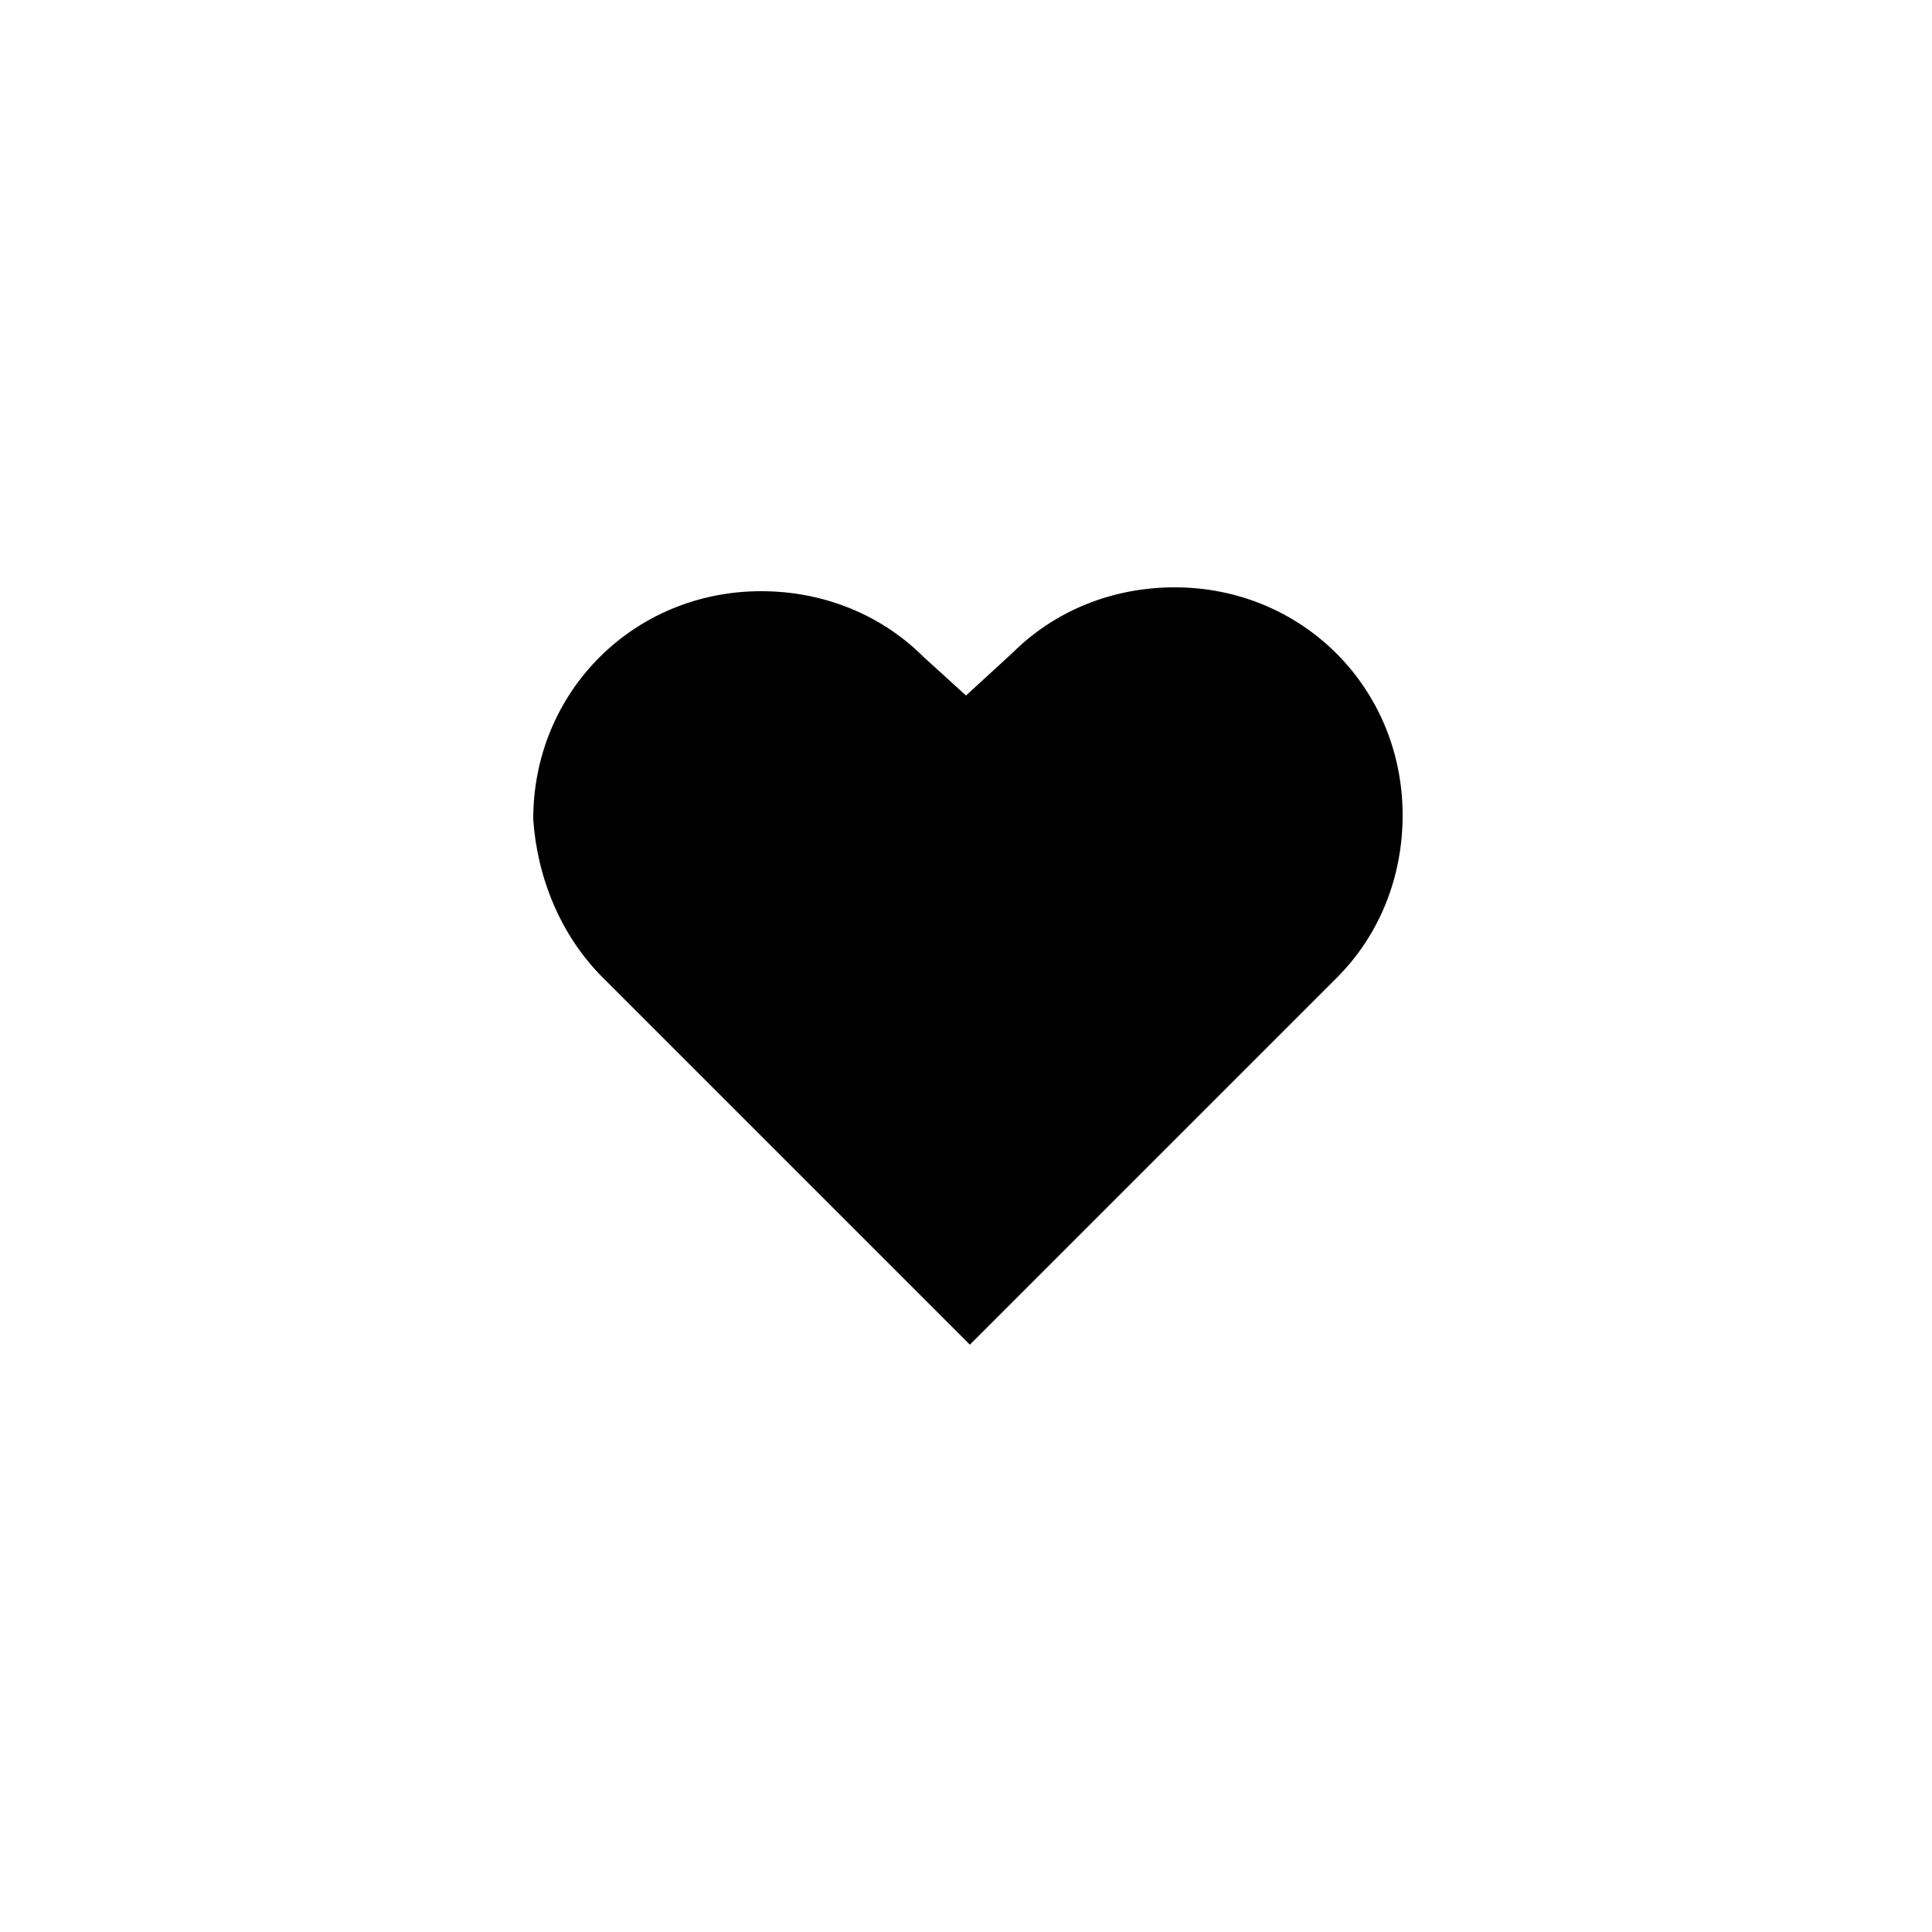 <?xml version="1.0" encoding="utf-8"?>
<!-- Generator: Adobe Illustrator 28.0.0, SVG Export Plug-In . SVG Version: 6.00 Build 0)  -->
<svg version="1.1" id="Layer_1" xmlns="http://www.w3.org/2000/svg" xmlns:xlink="http://www.w3.org/1999/xlink" x="0px" y="0px"
	 viewBox="0 0 50 50" style="enable-background:new 0 0 50 50;" xml:space="preserve">
<style type="text/css">
	.st0{fill:none;}
</style>
<rect class="st0" width="50" height="50"/>
<path d="M15.6,25.3l1.1,1.1l8.4,8.4l8.4-8.4l1.1-1.1c1.1-1.1,1.7-2.6,1.7-4.2c0-3.3-2.6-5.9-5.9-5.9c-1.6,0-3.1,0.6-4.2,1.7L25,18
	L23.9,17c-1.1-1.1-2.6-1.7-4.2-1.7c-3.3,0-5.9,2.6-5.9,5.9C13.9,22.7,14.5,24.2,15.6,25.3z"/>
</svg>

